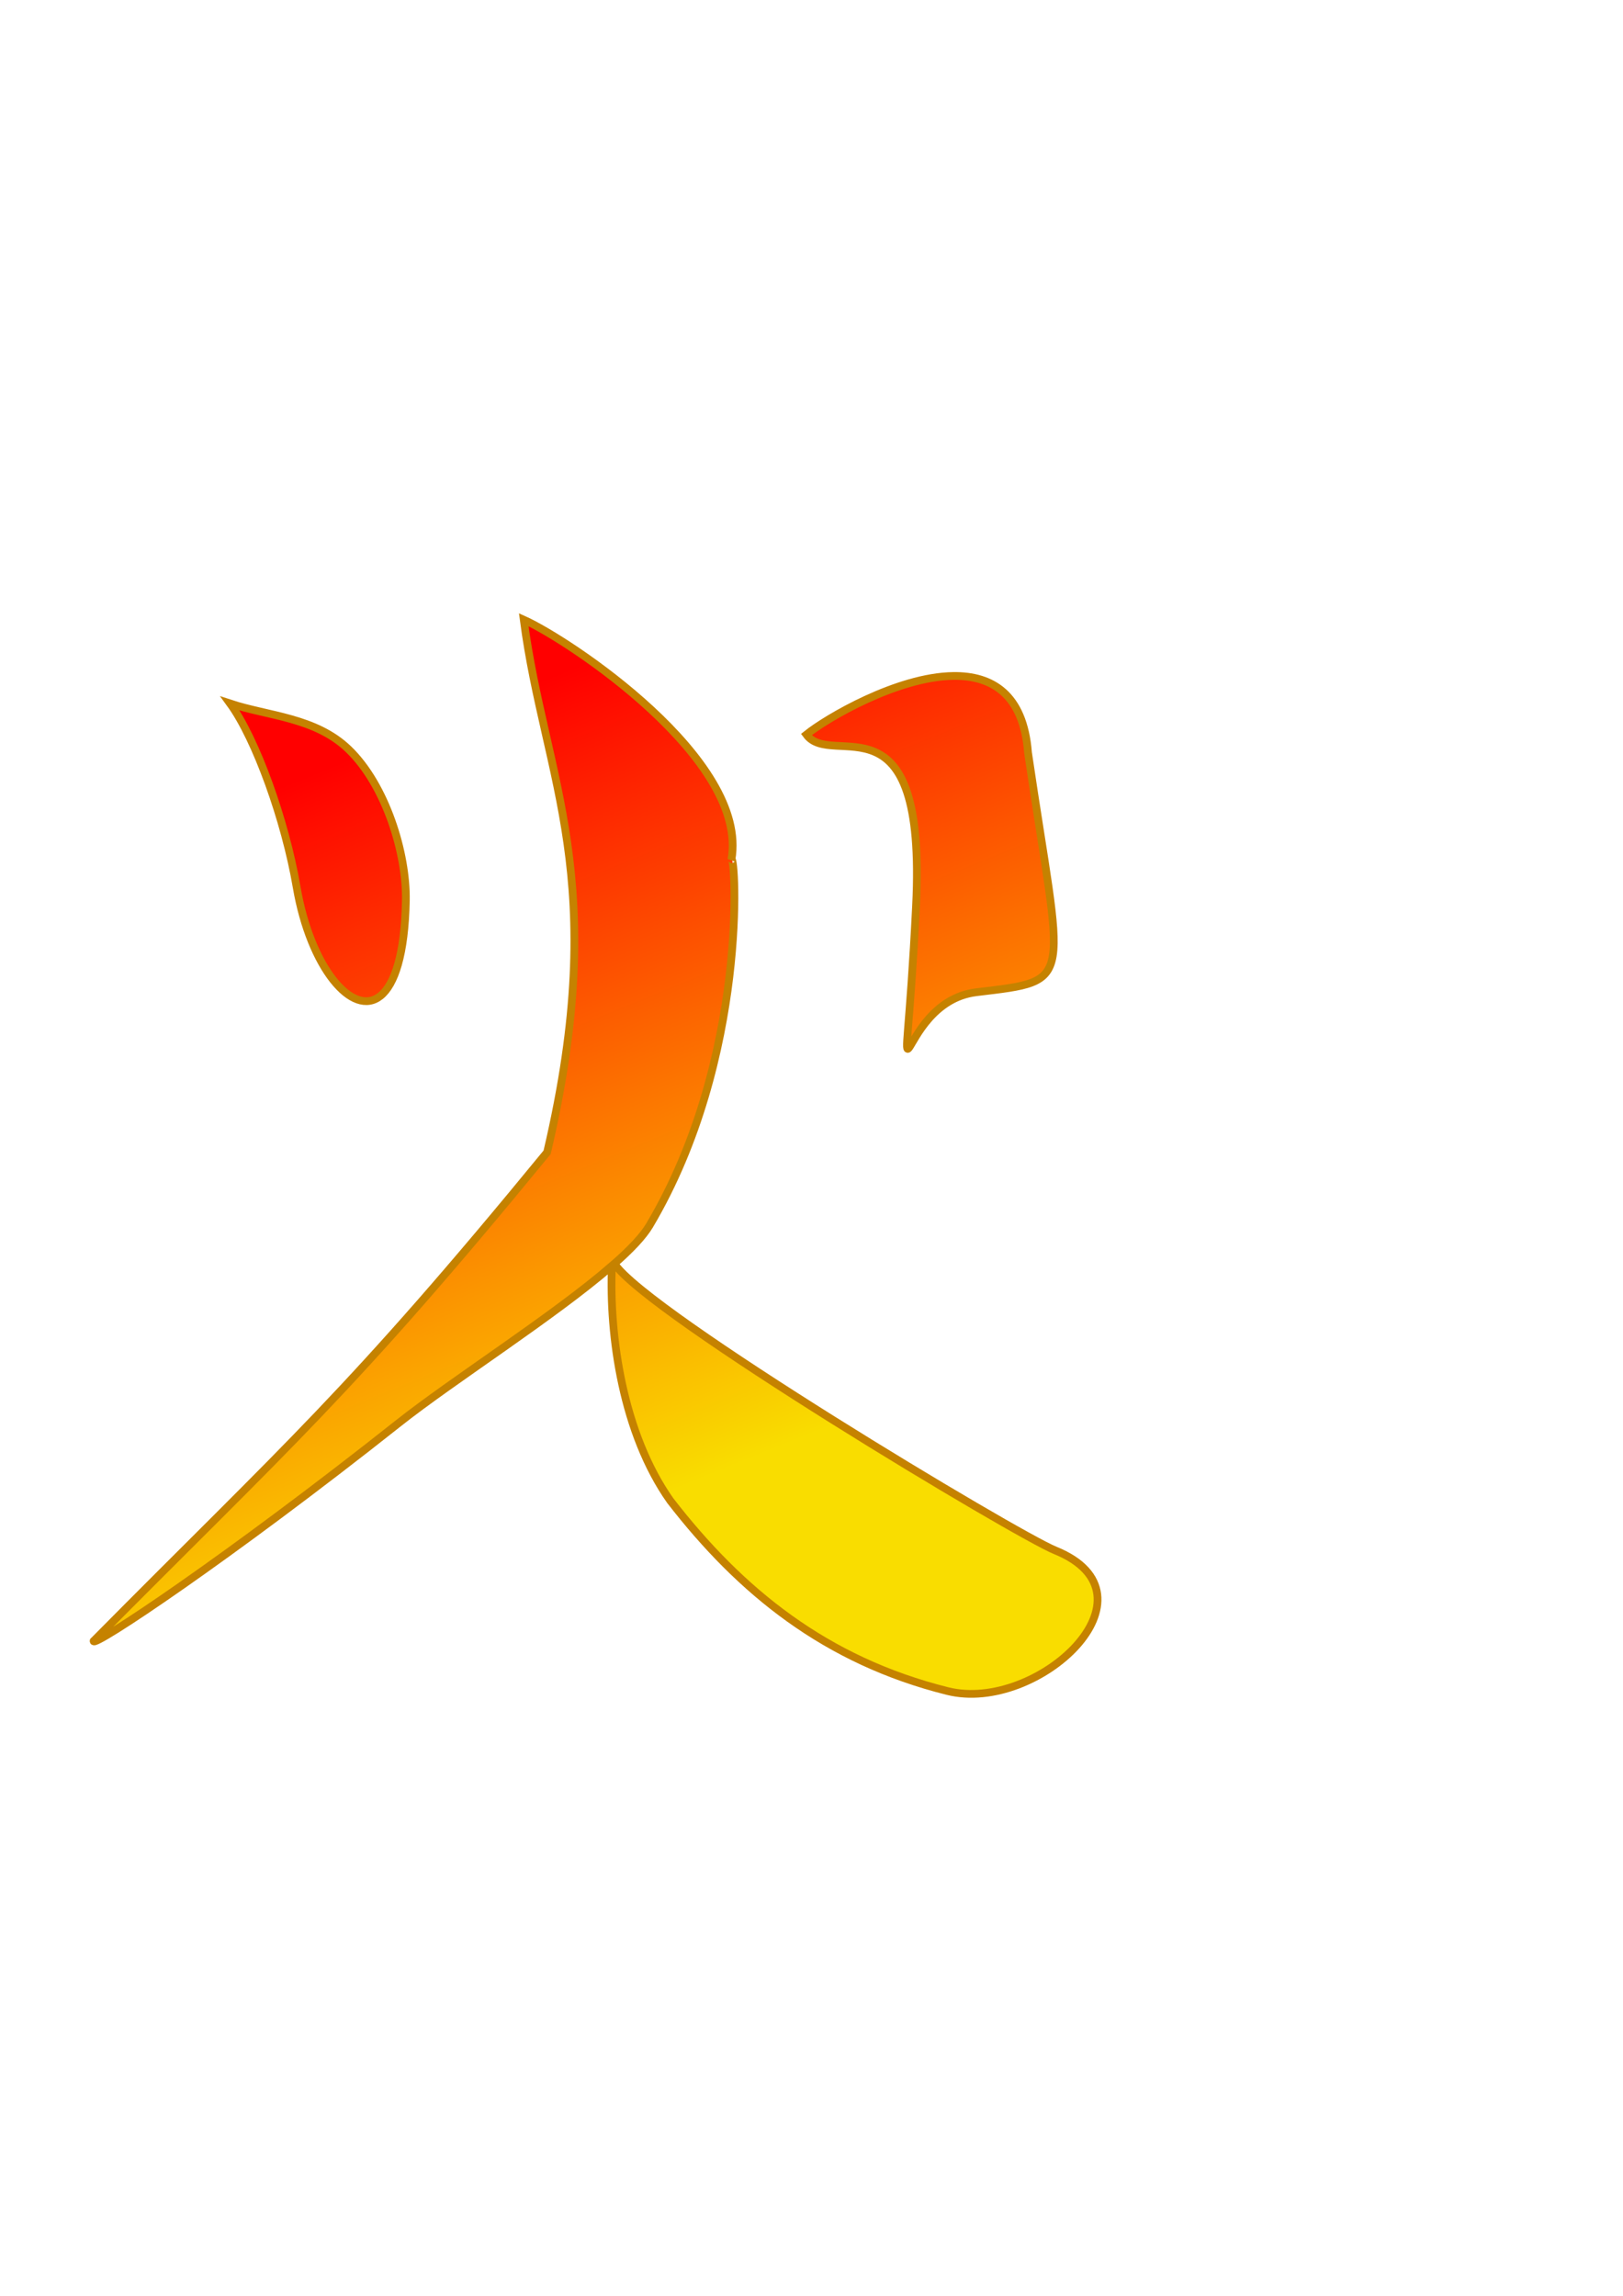 <?xml version="1.0" encoding="UTF-8" standalone="no"?>
<!-- Created with Inkscape (http://www.inkscape.org/) -->

<svg
   xmlns:osb="http://www.openswatchbook.org/uri/2009/osb"
   xmlns:dc="http://purl.org/dc/elements/1.1/"
   xmlns:cc="http://creativecommons.org/ns#"
   xmlns:rdf="http://www.w3.org/1999/02/22-rdf-syntax-ns#"
   xmlns:svg="http://www.w3.org/2000/svg"
   xmlns="http://www.w3.org/2000/svg"
   xmlns:xlink="http://www.w3.org/1999/xlink"
   xmlns:sodipodi="http://sodipodi.sourceforge.net/DTD/sodipodi-0.dtd"
   xmlns:inkscape="http://www.inkscape.org/namespaces/inkscape"
   width="210mm"
   height="297mm"
   viewBox="0 0 210 297"
   version="1.1"
   id="svg8"
   inkscape:version="0.92.4 (5da689c313, 2019-01-14)"
   sodipodi:docname="Logo.svg"
   inkscape:export-filename="E:\Unity Projects\ChineseGuesser\Assets\Resources\Images\Logo.png"
   inkscape:export-xdpi="96"
   inkscape:export-ydpi="96">
  <defs
     id="defs2">
    <linearGradient
       id="linearGradient2449"
       inkscape:collect="always">
      <stop
         id="stop2445"
         offset="0"
         style="stop-color:#ff0000;stop-opacity:1" />
      <stop
         id="stop2447"
         offset="1"
         style="stop-color:#f9dd00;stop-opacity:1" />
    </linearGradient>
    <linearGradient
       inkscape:collect="always"
       id="linearGradient2432">
      <stop
         style="stop-color:#000000;stop-opacity:1;"
         offset="0"
         id="stop2428" />
      <stop
         style="stop-color:#000000;stop-opacity:0;"
         offset="1"
         id="stop2430" />
    </linearGradient>
    <linearGradient
       id="linearGradient2360"
       osb:paint="solid">
      <stop
         style="stop-color:#000000;stop-opacity:1;"
         offset="0"
         id="stop2358" />
    </linearGradient>
    <linearGradient
       id="linearGradient2348"
       osb:paint="solid">
      <stop
         style="stop-color:#000000;stop-opacity:1;"
         offset="0"
         id="stop2346" />
    </linearGradient>
    <linearGradient
       id="linearGradient2274"
       osb:paint="solid">
      <stop
         style="stop-color:#ffffff;stop-opacity:1;"
         offset="0"
         id="stop2272" />
    </linearGradient>
    <radialGradient
       inkscape:collect="always"
       xlink:href="#linearGradient2432"
       id="radialGradient2434"
       cx="120.065"
       cy="111.397"
       fx="120.065"
       fy="111.397"
       r="16.578"
       gradientTransform="matrix(1,0,0,1.483,0,-53.842)"
       gradientUnits="userSpaceOnUse" />
    <radialGradient
       inkscape:collect="always"
       xlink:href="#linearGradient2432"
       id="radialGradient2436"
       cx="110.394"
       cy="190.694"
       fx="110.394"
       fy="190.694"
       r="31.897"
       gradientTransform="matrix(1,0,0,0.897,0,19.721)"
       gradientUnits="userSpaceOnUse" />
    <radialGradient
       inkscape:collect="always"
       xlink:href="#linearGradient2432"
       id="radialGradient2438"
       cx="53.486"
       cy="145.87"
       fx="53.486"
       fy="145.87"
       r="41.893"
       gradientTransform="matrix(1,0,0,1.591,0,-86.209)"
       gradientUnits="userSpaceOnUse" />
    <radialGradient
       inkscape:collect="always"
       xlink:href="#linearGradient2432"
       id="radialGradient2440"
       cx="40.671"
       cy="109.855"
       fx="40.671"
       fy="109.855"
       r="12.264"
       gradientTransform="matrix(3.78,0,0,6.148,0,-260.169)"
       gradientUnits="userSpaceOnUse" />
    <linearGradient
       inkscape:collect="always"
       xlink:href="#linearGradient2449"
       id="linearGradient2443"
       x1="201.468"
       y1="357.81"
       x2="348.898"
       y2="719.466"
       gradientUnits="userSpaceOnUse" />
  </defs>
  <sodipodi:namedview
     id="base"
     pagecolor="#ffffff"
     bordercolor="#666666"
     borderopacity="1.0"
     inkscape:pageopacity="0.0"
     inkscape:pageshadow="2"
     inkscape:zoom="0.49497475"
     inkscape:cx="291.9774"
     inkscape:cy="571.25847"
     inkscape:document-units="mm"
     inkscape:current-layer="layer1"
     showgrid="false"
     inkscape:window-width="1360"
     inkscape:window-height="705"
     inkscape:window-x="1272"
     inkscape:window-y="96"
     inkscape:window-maximized="1" />
  <g
     inkscape:label="Capa 1"
     inkscape:groupmode="layer"
     id="layer1">
    <path
       style="fill:url(#linearGradient2443);fill-opacity:1;stroke:#c58200;stroke-width:3.78;stroke-opacity:1;stroke-miterlimit:4;stroke-dasharray:none"
       d="M 255.715 302.52 C 266.01 380.538 298.447 429.035 267.143 562.52 C 170.422 680.556 140.266 705.64 45.715 801.092 C 44.899 804.9 111.942 760.221 194.607 694.729 C 221.071 673.762 270.673 642.325 298.768 617.945 C 297.325 652.086 304.086 699.738 327.289 732.602 C 361.585 776.929 403.114 810.679 462.65 825.535 C 506.748 836.539 568.681 778.542 515.178 756.844 C 496.362 749.213 315.799 641.019 300 616.877 C 307.907 609.917 313.982 603.561 317.143 598.234 C 365.715 516.359 359.159 416.301 357.143 419.662 C 365.804 370.73 277.808 312.421 255.715 302.52 z M 465.436 329.988 C 437.995 330.368 403.612 350.62 393.717 358.596 C 406.356 375.974 452.548 336.017 447.273 442.189 C 441.165 565.165 434.812 489.463 476.674 484.385 C 525.749 478.431 518.815 481.847 501.943 367.418 C 499.735 338.774 484.21 329.729 465.436 329.988 z M 112.346 343.438 C 124.985 360.816 139.25 400.342 144.846 433.08 C 151.556 472.341 172.215 497.046 185.771 486.162 C 192.634 480.653 197.676 466.024 198.168 439.549 C 198.593 416.682 188.379 383.272 170.119 365.725 C 153.958 350.193 130.875 349.564 112.346 343.438 z "
       transform="scale(0.265)"
       id="path815" />
  </g>
</svg>
